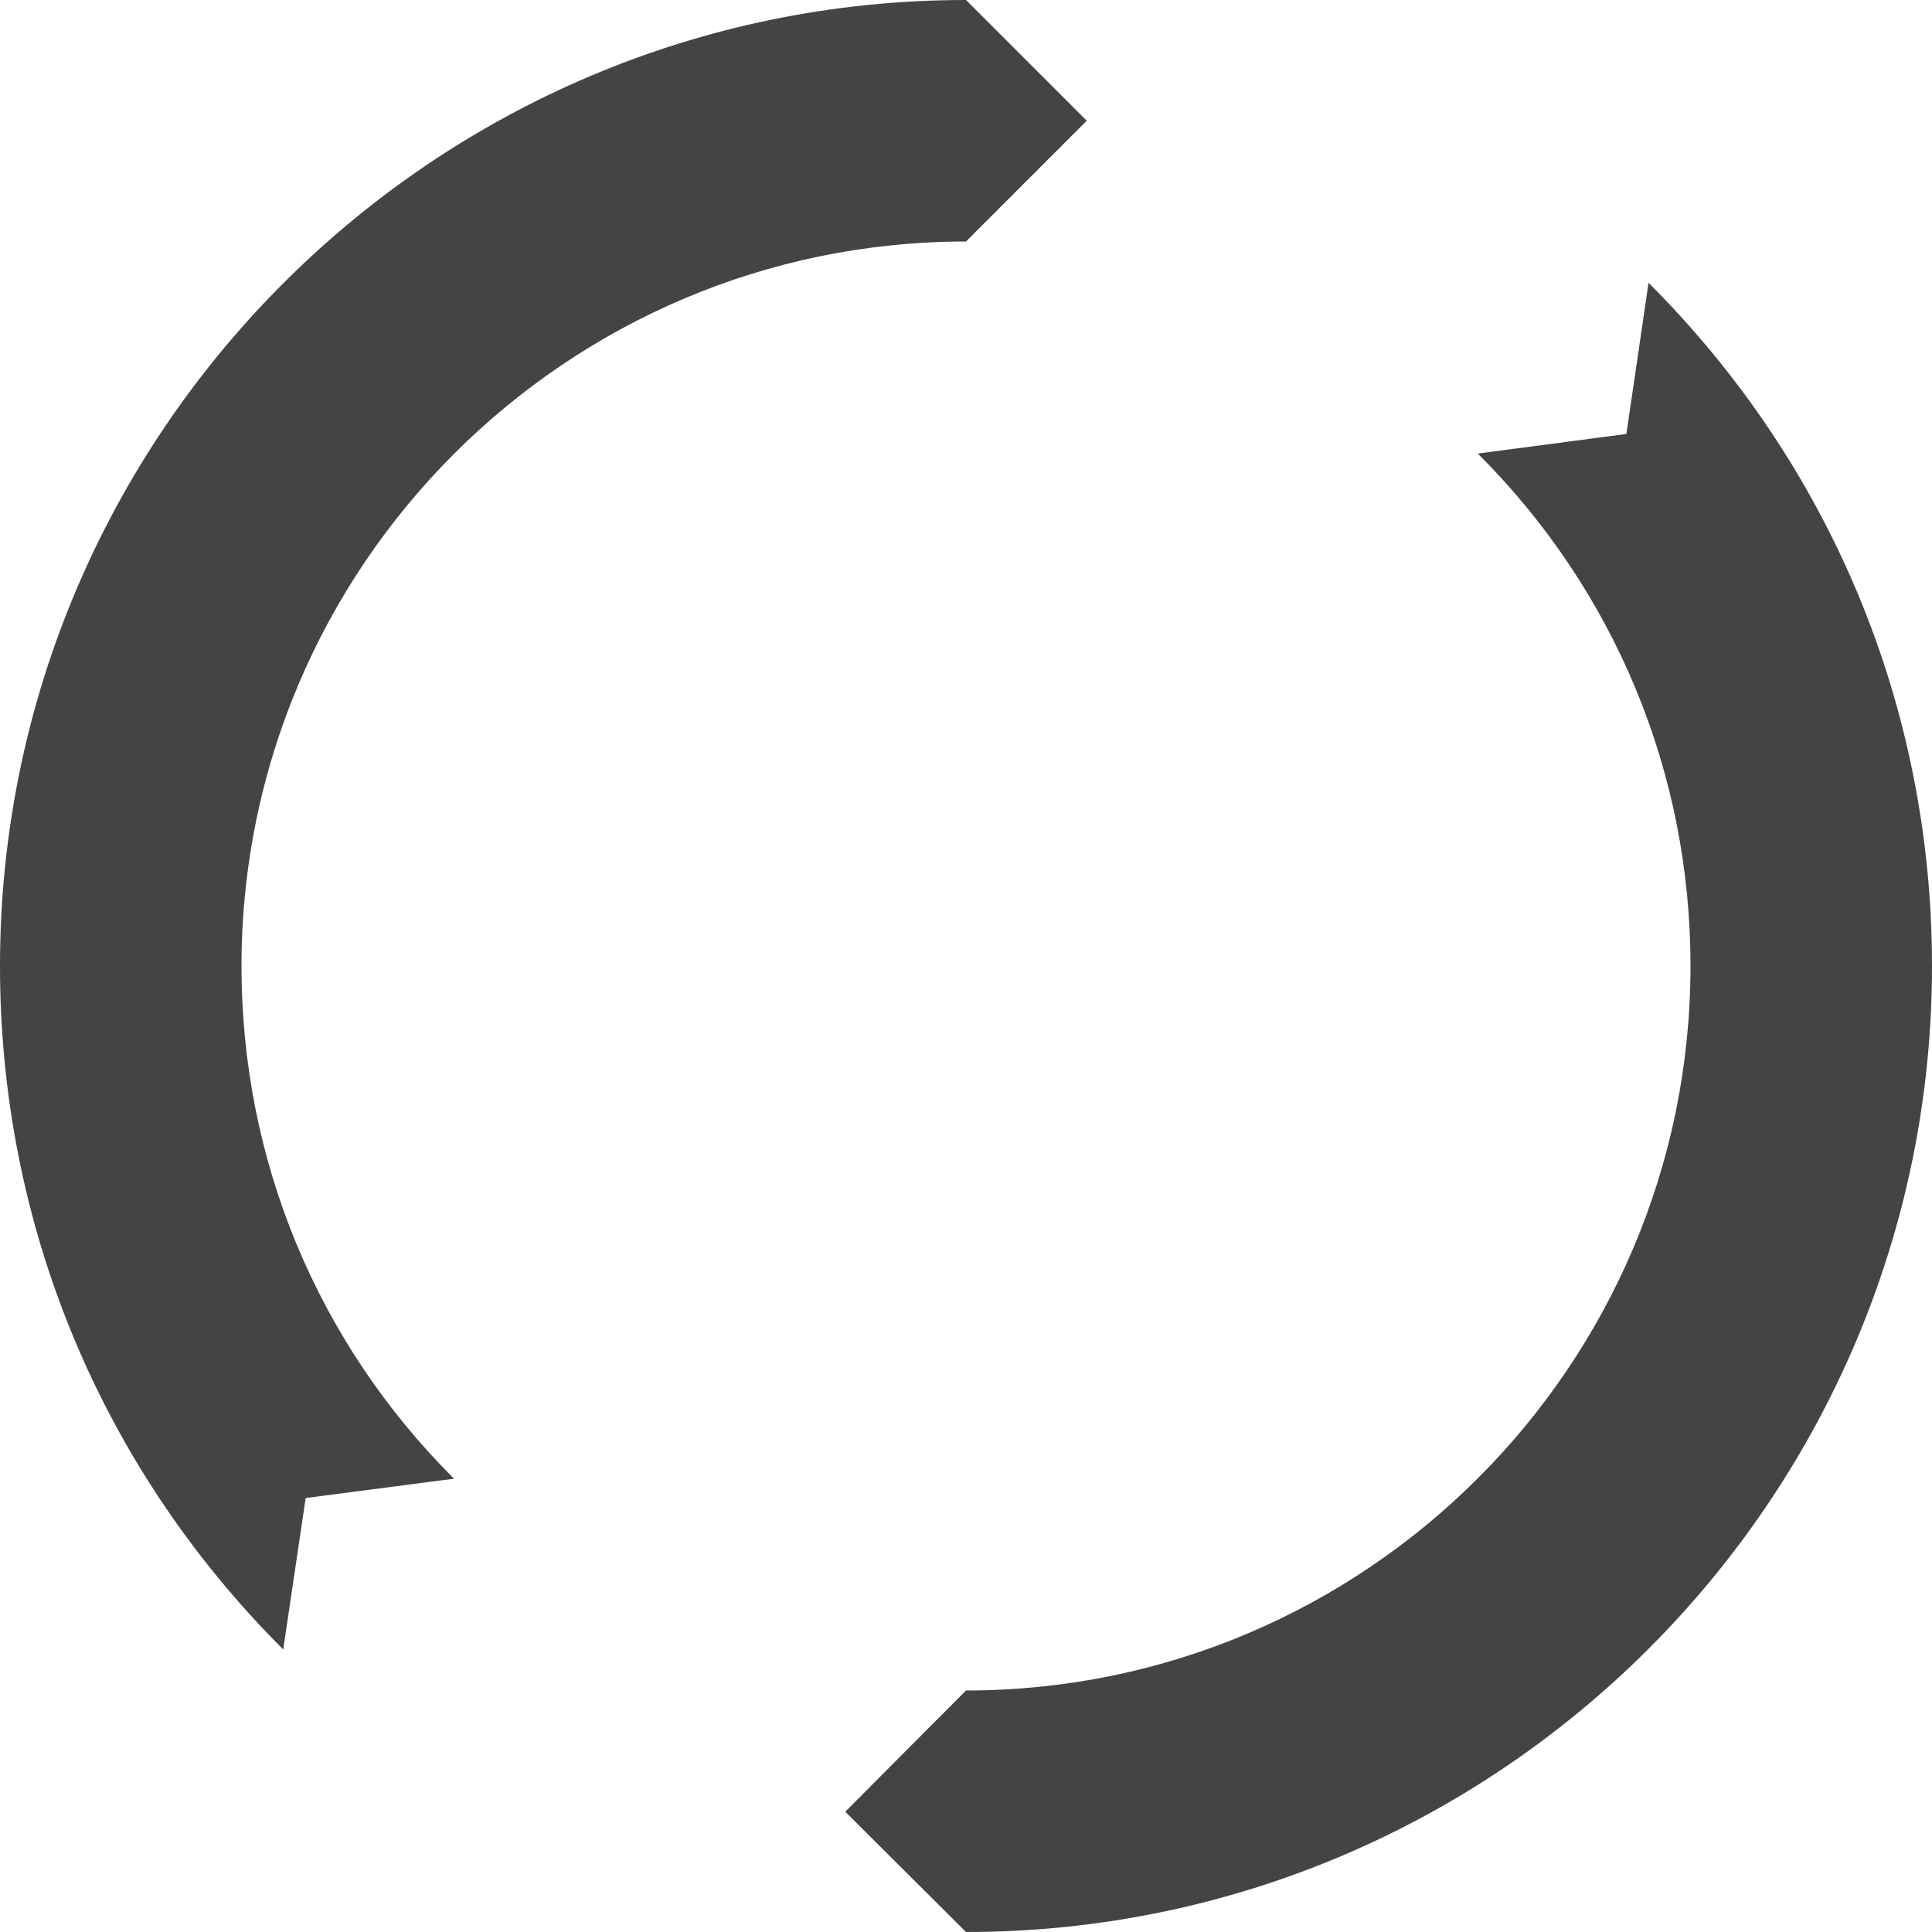 <?xml version="1.0" encoding="utf-8"?>
<!-- Generated by IcoMoon.io -->
<!DOCTYPE svg PUBLIC "-//W3C//DTD SVG 1.1//EN" "http://www.w3.org/Graphics/SVG/1.1/DTD/svg11.dtd">
<svg version="1.1" xmlns="http://www.w3.org/2000/svg" xmlns:xlink="http://www.w3.org/1999/xlink" width="32" height="32" viewBox="0 0 32 32">
<path fill="#444444" d="M4.691 27.32c-3.027-3.023-4.691-7.039-4.691-11.32 0-8.82 7.176-16 16-16l2 2-2 2c-6.617 0-12 5.383-12 12 0 3.211 1.25 6.227 3.52 8.492l-2.457 0.32-0.372 2.508zM16 32l-2-1.992 2-2.008c6.617 0 12-5.383 12-12 0-3.203-1.25-6.219-3.523-8.488l2.461-0.324 0.367-2.504c3.027 3.023 4.695 7.043 4.695 11.316 0 8.82-7.18 16-16 16v0z"></path>
</svg>
